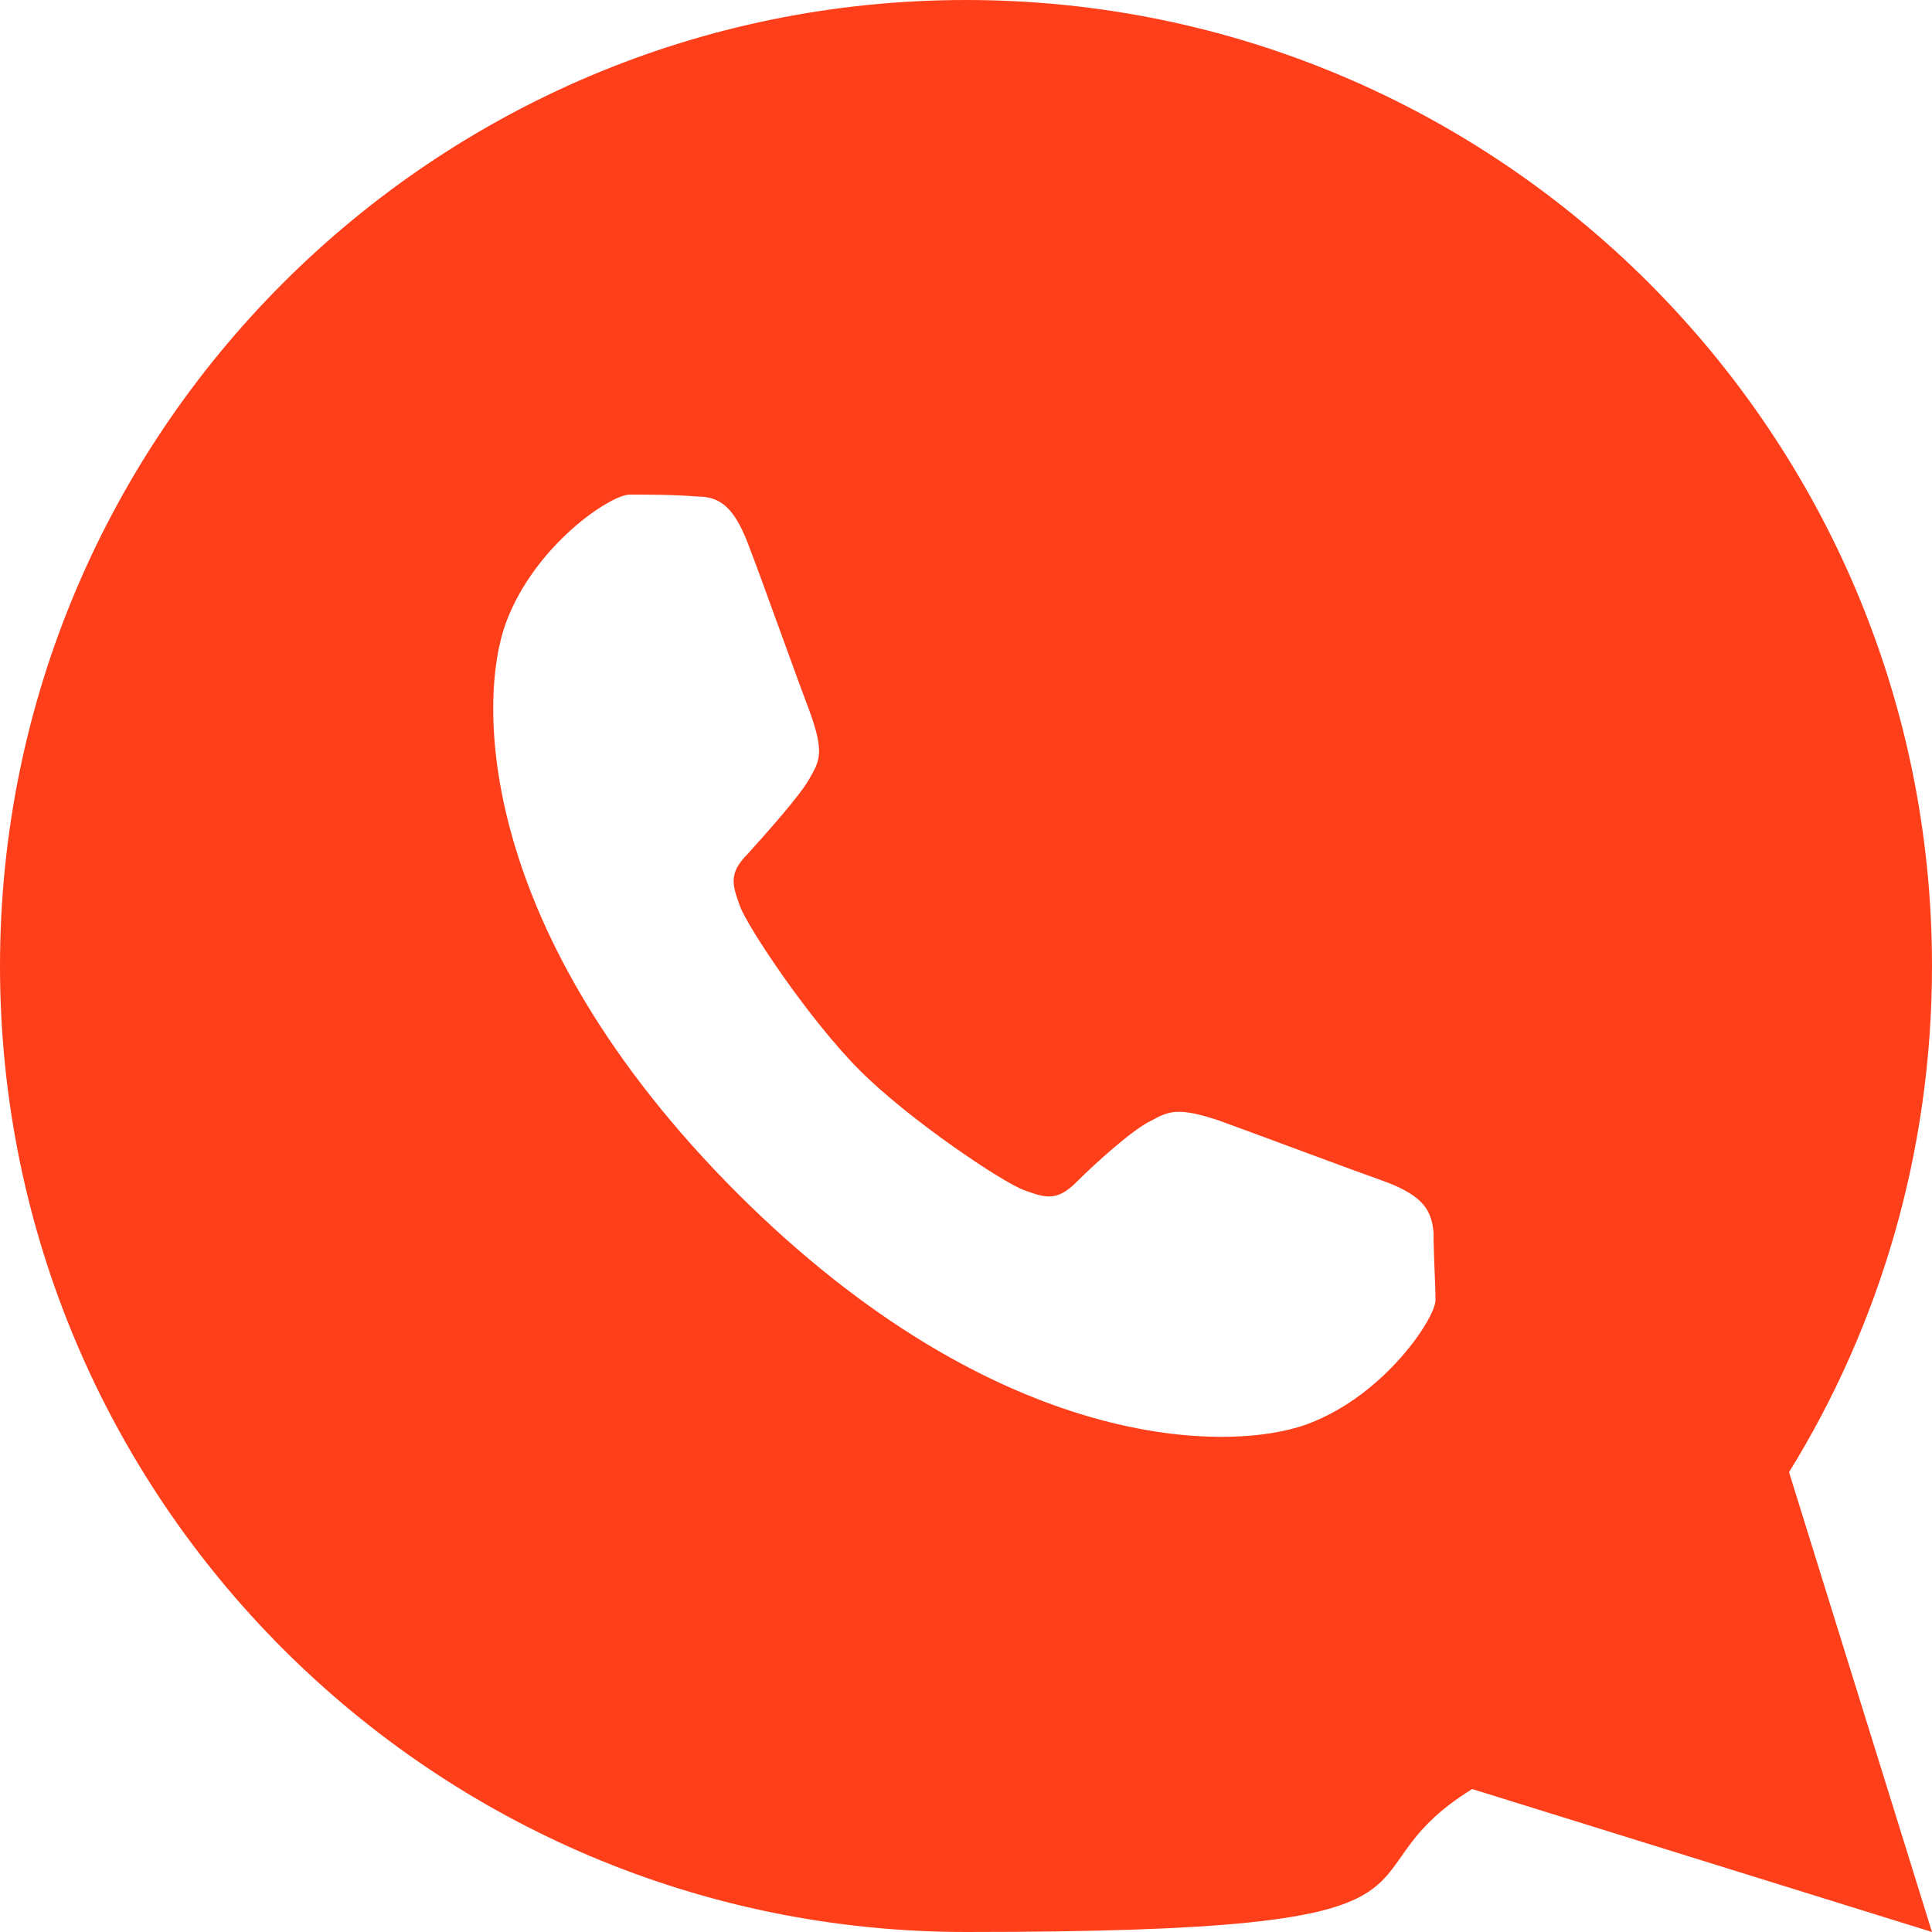 <?xml version="1.0" encoding="UTF-8"?>
<svg xmlns="http://www.w3.org/2000/svg" version="1.1" viewBox="0 0 100 100">
  <defs>
    <style>
      .cls-1 {
        fill: #ff3f1a;
      }
    </style>
  </defs>
  <!-- Generator: Adobe Illustrator 28.6.0, SVG Export Plug-In . SVG Version: 1.2.0 Build 709)  -->
  <g>
    <g id="Layer_1">
      <path class="cls-1" d="M92.6,76.2c4.7-7.6,7.4-16.6,7.4-26.2C100,22.4,77.6,0,50,0S0,22.4,0,50s22.4,50,50,50,18.6-2.7,26.2-7.4l23.8,7.4-7.4-23.8ZM38.2,61.8c-13.6-13.6-13.5-25.6-12-29.6,1.5-4,5.4-6.6,6.4-6.6.9,0,2.3,0,3.5.1,1.2,0,1.9.6,2.6,2.4.7,1.8,2.4,6.6,3.2,8.7.8,2.2.5,2.6,0,3.5-.5.9-2.3,2.9-3.2,3.9-1,1-.8,1.6-.4,2.7.4,1.1,3.6,5.9,6.2,8.5,2.6,2.6,7.4,5.8,8.5,6.2,1.1.4,1.7.6,2.7-.4,1-1,3-2.8,3.9-3.2.9-.5,1.4-.7,3.5,0,2.2.8,7,2.6,8.7,3.2,1.8.7,2.3,1.4,2.4,2.6,0,1.2.1,2.6.1,3.5,0,.9-2.6,4.9-6.6,6.4-4,1.5-16,1.6-29.6-12Z"/>
    </g>
  </g>
</svg>